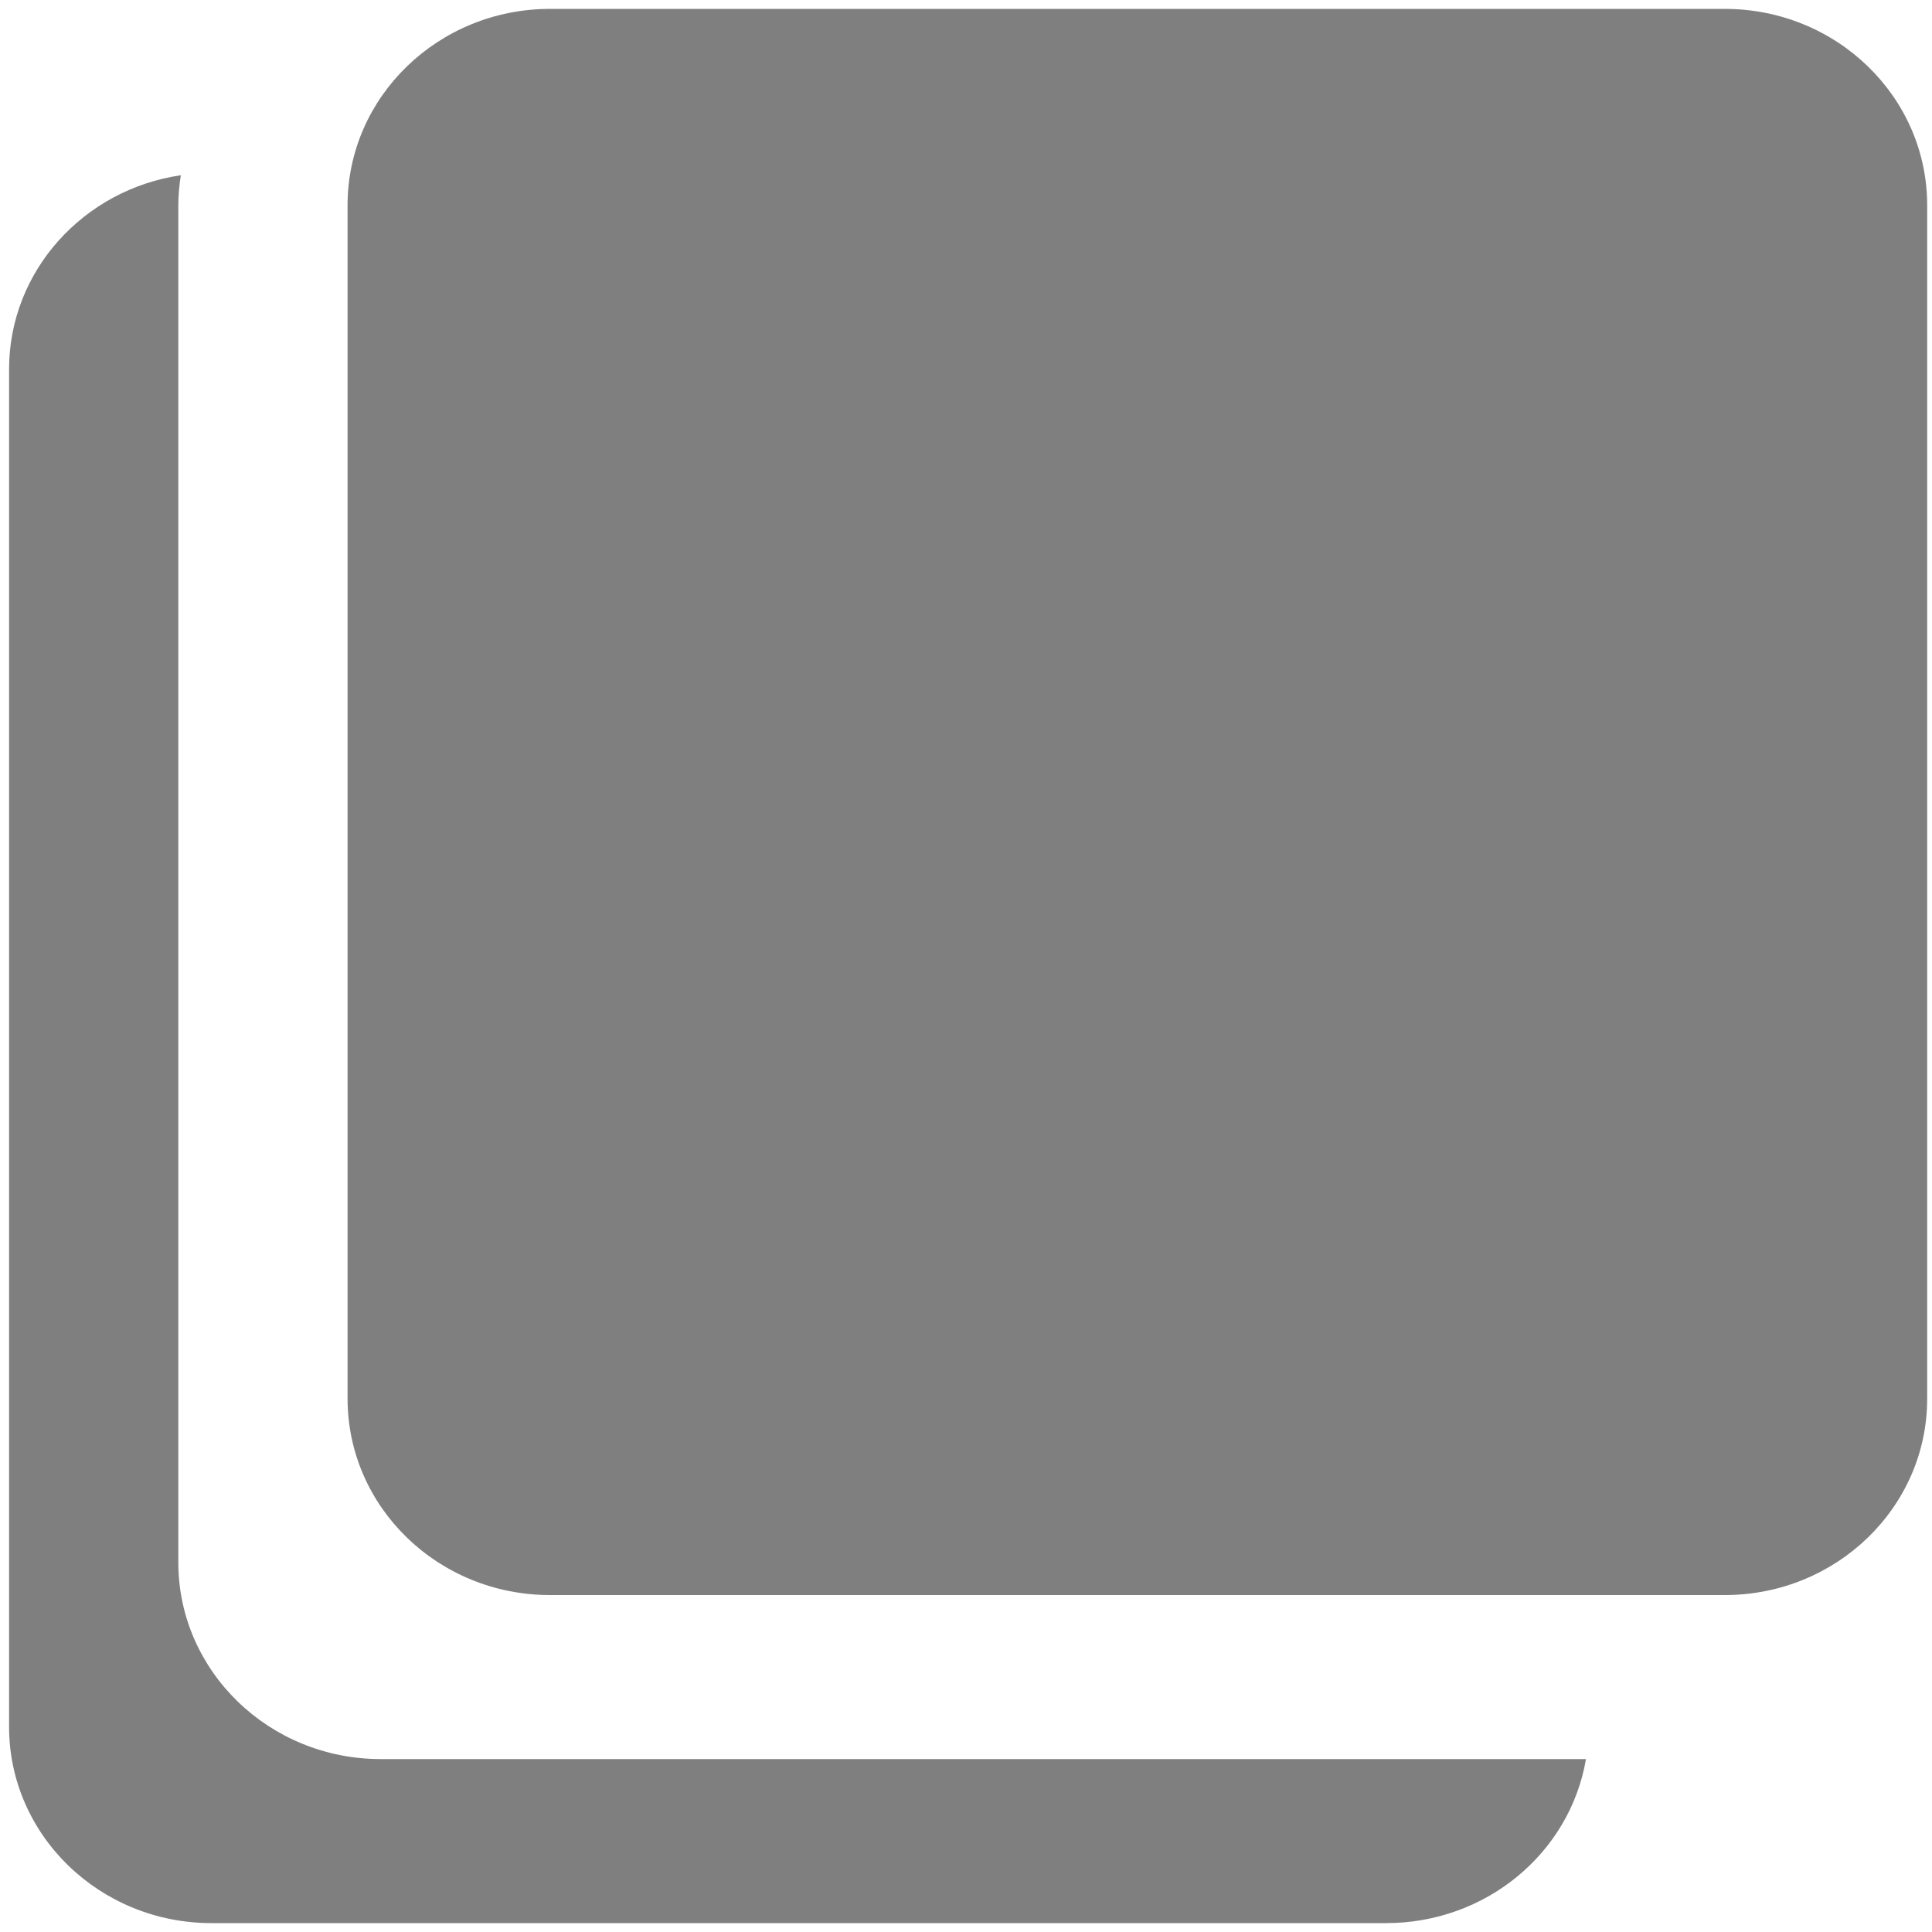 ﻿<?xml version="1.0" encoding="utf-8"?>
<svg version="1.1" xmlns:xlink="http://www.w3.org/1999/xlink" width="10px" height="10px" xmlns="http://www.w3.org/2000/svg">
  <g transform="matrix(1 0 0 1 -514 -738 )">
    <path d="M 8.209 9.105  C 8.125 9.595  7.688 9.954  7.175 9.954  L 1.095 9.954  C 0.516 9.954  0.047 9.499  0.047 8.938  L 0.047 1.911  C 0.047 1.403  0.432 0.981  0.936 0.907  C 0.928 0.957  0.923 1.01  0.923 1.062  L 0.923 8.089  C 0.924 8.65  1.393 9.105  1.971 9.105  L 8.21 9.105  Z M 1.799 1.062  C 1.799 0.501  2.269 0.046  2.847 0.046  L 8.927 0.046  C 9.506 0.046  9.975 0.501  9.975 1.062  L 9.975 7.24  C 9.975 7.801  9.506 8.256  8.927 8.256  L 2.847 8.256  C 2.268 8.256  1.799 7.801  1.799 7.239  L 1.799 1.062  Z " fill-rule="nonzero" fill="#7f7f7f" stroke="none" transform="matrix(1 0 0 1 514 738 )" />
  </g>
</svg>